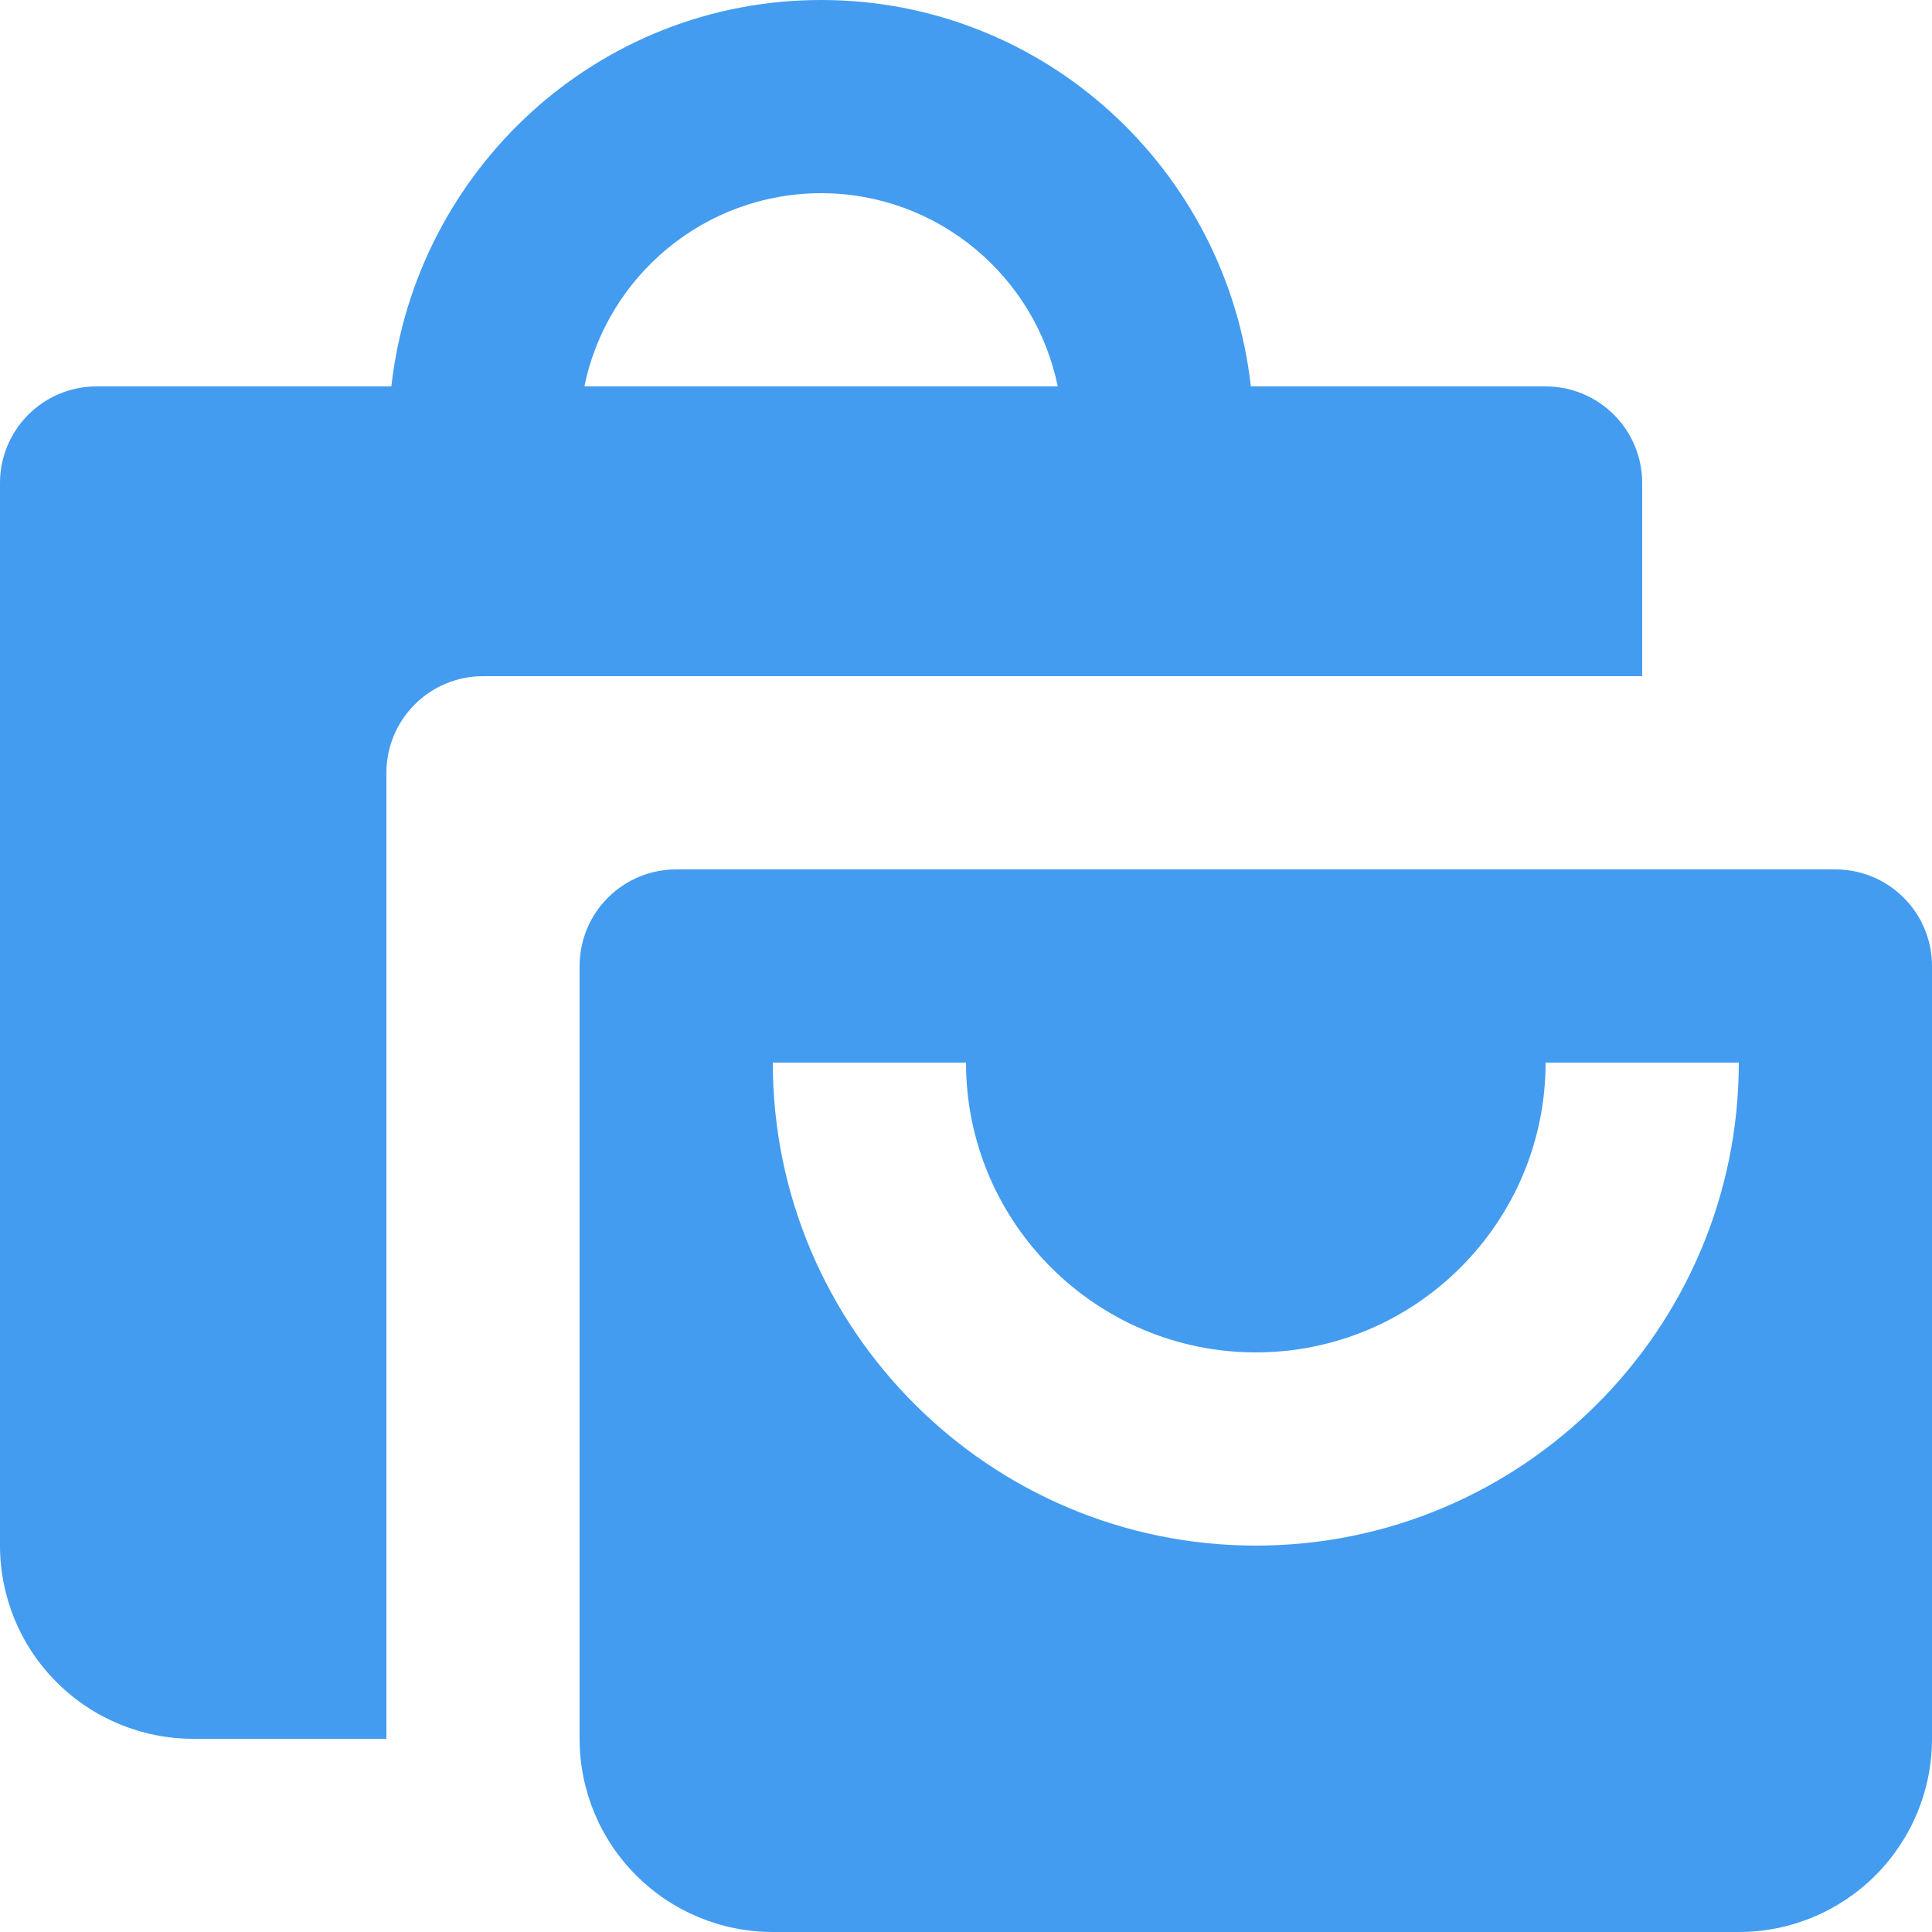 <svg width="23" height="23" viewBox="0 0 23 23" fill="none" xmlns="http://www.w3.org/2000/svg">
<path d="M2.3 20.7H4.6V9.2C4.6 8.895 4.721 8.602 4.937 8.387C5.152 8.171 5.445 8.05 5.75 8.05H19.55V5.75C19.55 5.445 19.429 5.152 19.213 4.937C18.997 4.721 18.705 4.6 18.4 4.6H14.891C14.602 2.019 12.431 0 9.775 0C7.119 0 4.948 2.019 4.659 4.6H1.15C0.845 4.6 0.552 4.721 0.337 4.937C0.121 5.152 0 5.445 0 5.75V18.4C0 19.01 0.242 19.595 0.674 20.026C1.105 20.458 1.69 20.7 2.3 20.7ZM9.775 2.3C11.163 2.3 12.326 3.289 12.592 4.6H6.957C7.224 3.289 8.387 2.3 9.775 2.3Z" fill="#439CEF"/>
<path d="M21.85 10.35H8.05C7.745 10.35 7.453 10.471 7.237 10.687C7.021 10.902 6.9 11.195 6.9 11.5V20.7C6.9 21.31 7.142 21.895 7.574 22.326C8.005 22.758 8.59 23 9.2 23H20.7C21.31 23 21.895 22.758 22.326 22.326C22.758 21.895 23 21.31 23 20.7V11.5C23 11.195 22.879 10.902 22.663 10.687C22.448 10.471 22.155 10.35 21.85 10.35ZM14.95 18.4C11.78 18.4 9.2 15.821 9.2 12.65H11.5C11.5 14.552 13.048 16.1 14.95 16.1C16.852 16.1 18.4 14.552 18.4 12.65H20.7C20.7 15.821 18.121 18.4 14.95 18.4Z" fill="#439CEF"/>
</svg>
